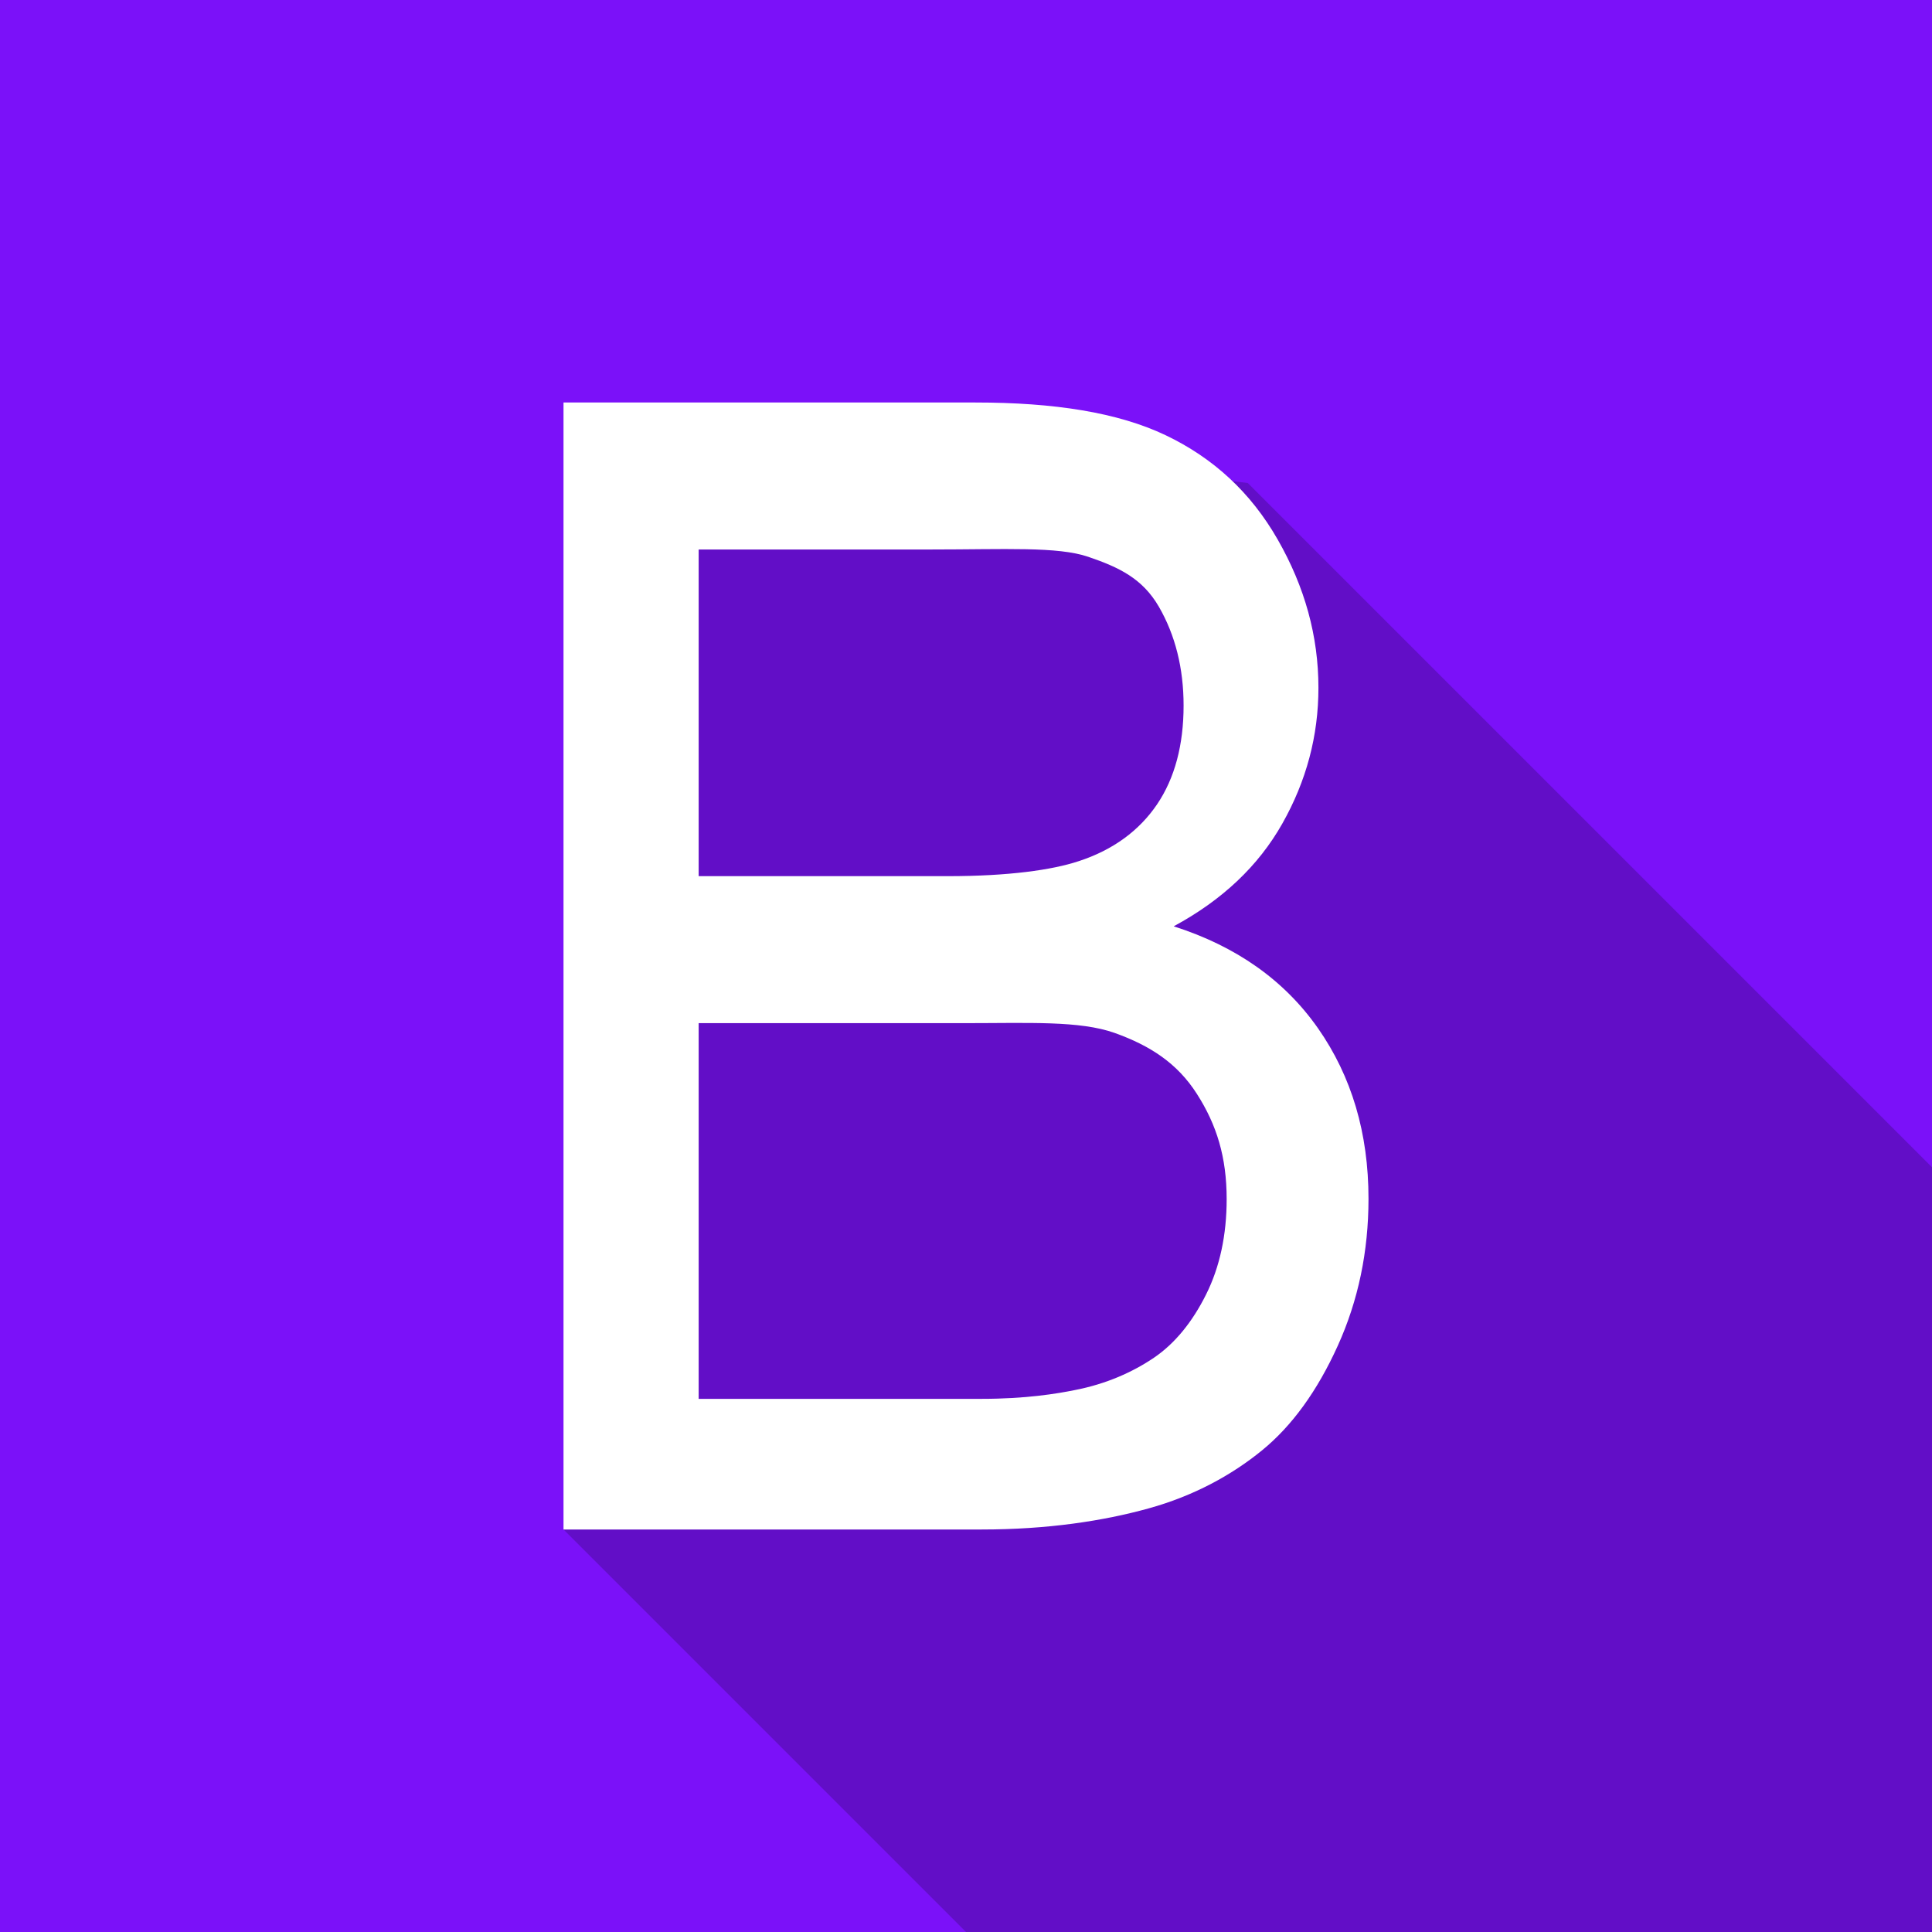 <svg width="24" height="24" viewBox="0 0 24 24" fill="none" xmlns="http://www.w3.org/2000/svg">
<rect width="24" height="24" fill="#7B11F9"/>
<path d="M12 24L7 19V5L15.5 6L24 14.5V24H12Z" fill="#620EC7"/>
<path d="M13.848 12.832C13.412 12.677 12.785 12.71 11.967 12.71H8.679V17.377H12.195C12.744 17.377 13.13 17.313 13.352 17.268C13.744 17.192 14.072 17.044 14.335 16.866C14.597 16.688 14.814 16.419 14.983 16.079C15.153 15.739 15.238 15.341 15.238 14.896C15.238 14.375 15.115 13.975 14.869 13.59C14.624 13.205 14.283 12.988 13.848 12.832ZM13.396 10.699C13.829 10.559 14.155 10.315 14.374 9.991C14.593 9.667 14.703 9.255 14.703 8.765C14.703 8.301 14.6 7.89 14.396 7.537C14.191 7.184 13.899 7.047 13.519 6.917C13.139 6.787 12.487 6.826 11.563 6.826H8.679V10.884H11.774C12.528 10.884 13.069 10.807 13.396 10.699ZM16.619 16.716C16.364 17.279 16.05 17.713 15.676 18.018C15.302 18.323 14.832 18.582 14.268 18.738C13.705 18.894 13.013 19 12.195 19H7V5H12.116C13.098 5 13.886 5.124 14.479 5.406C15.072 5.689 15.537 6.116 15.873 6.704C16.209 7.292 16.378 7.902 16.378 8.544C16.378 9.142 16.228 9.702 15.93 10.23C15.632 10.758 15.182 11.182 14.58 11.507C15.357 11.755 15.955 12.177 16.373 12.774C16.791 13.372 17 14.077 17 14.891C17 15.546 16.873 16.154 16.619 16.716Z" fill="white"/>
</svg>
